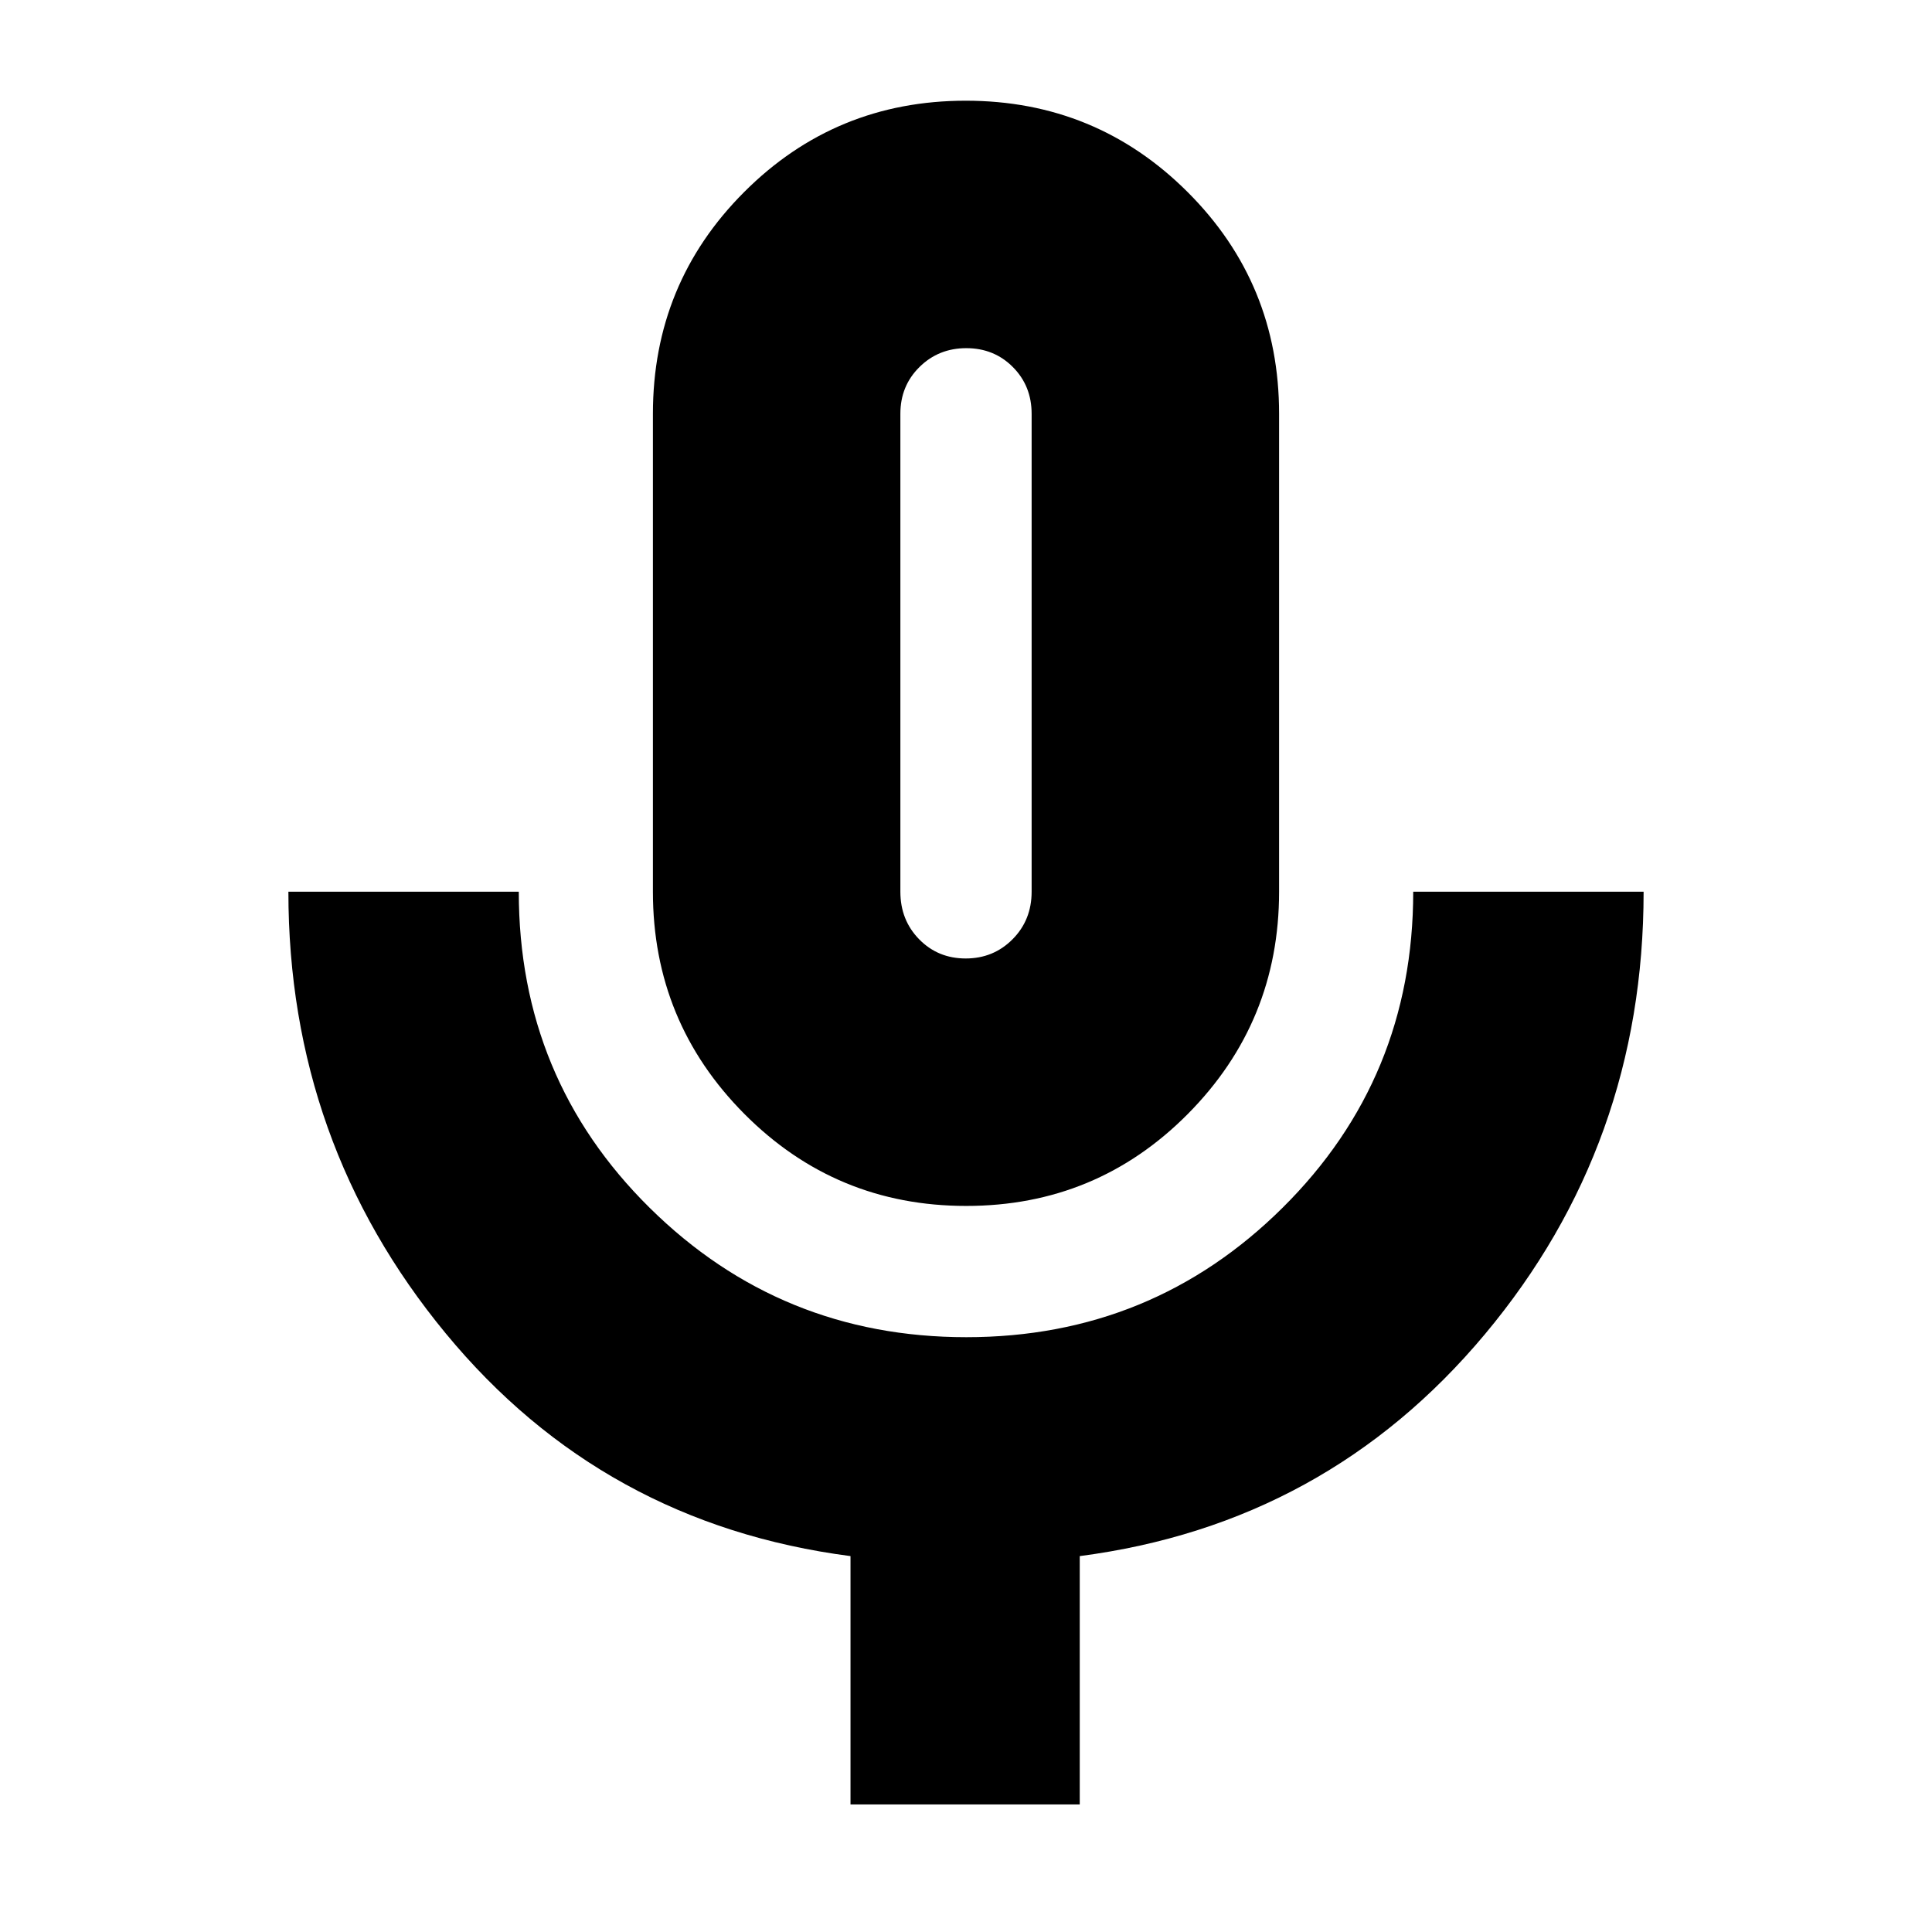 <svg xmlns="http://www.w3.org/2000/svg" height="24" viewBox="0 -960 960 960" width="24"><path d="M480.12-360.78q-64.77 0-110.23-45.7-45.46-45.71-45.46-110.43v-237.48q0-64.82 45.34-110.19 45.34-45.38 110.11-45.38t110.23 45.38q45.46 45.37 45.46 110.19v237.48q0 64.72-45.34 110.43-45.34 45.7-110.11 45.7ZM480-635.65ZM422.61-63.39v-123.39q-123.09-16-201.2-110.75-78.11-94.74-78.11-219.38h114.48q0 92.82 65.05 157.08 65.05 64.27 157.34 64.27 92.3 0 157.17-64.35 64.88-64.34 64.88-157H816.7q0 125.54-78.83 219.84-78.83 94.29-201.35 110.29v123.39H422.61Zm57.24-420.35q13.79 0 23.28-9.54 9.48-9.53 9.48-23.63v-237.48q0-13.86-9.33-23.23-9.33-9.38-23.13-9.38-13.79 0-23.28 9.38-9.48 9.37-9.48 23.23v237.48q0 14.1 9.33 23.63 9.33 9.54 23.13 9.54Z"/></svg>